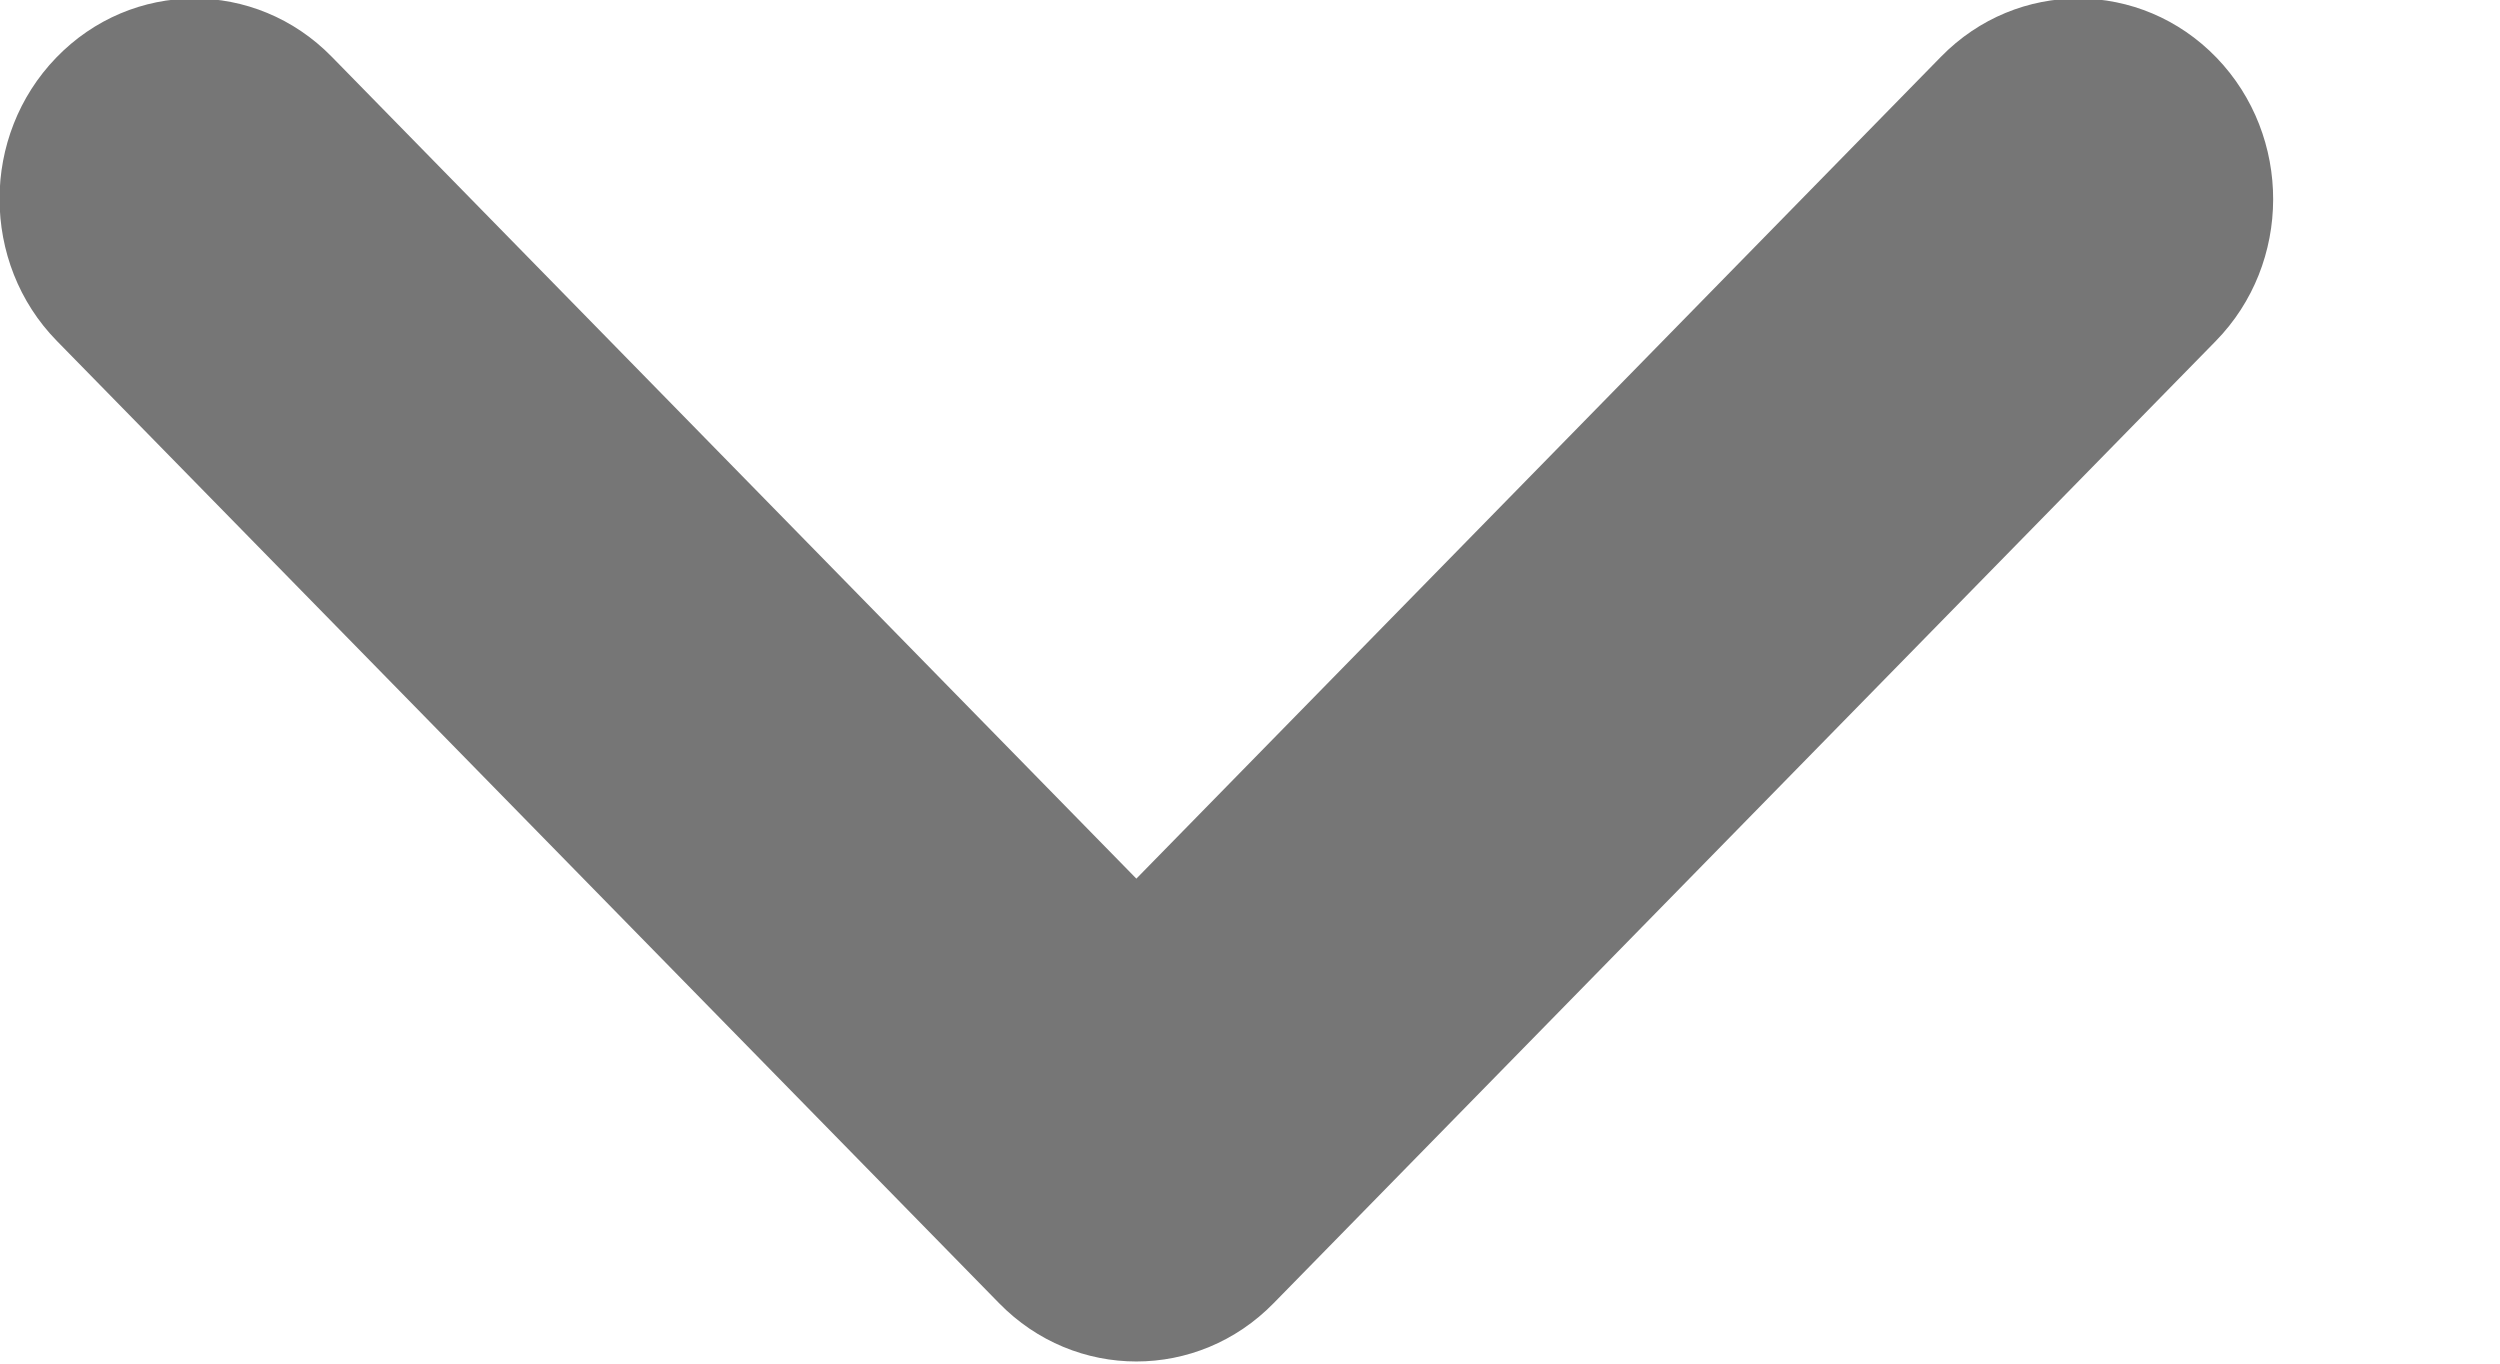 <svg 
 xmlns="http://www.w3.org/2000/svg"
 xmlns:xlink="http://www.w3.org/1999/xlink"
 width="11px" height="6px">
<path fill-rule="evenodd"  fill="rgb(118, 118, 118)"
 d="M-0.002,0.875 C-0.002,1.102 0.082,1.329 0.251,1.501 L4.396,5.734 C4.730,6.076 5.270,6.076 5.604,5.734 L9.749,1.501 C10.085,1.158 10.086,0.600 9.753,0.254 C9.419,-0.092 8.876,-0.094 8.540,0.250 L5.000,3.866 L1.460,0.250 C1.124,-0.094 0.581,-0.092 0.247,0.254 C0.081,0.426 -0.002,0.651 -0.002,0.875 Z"/>
</svg>